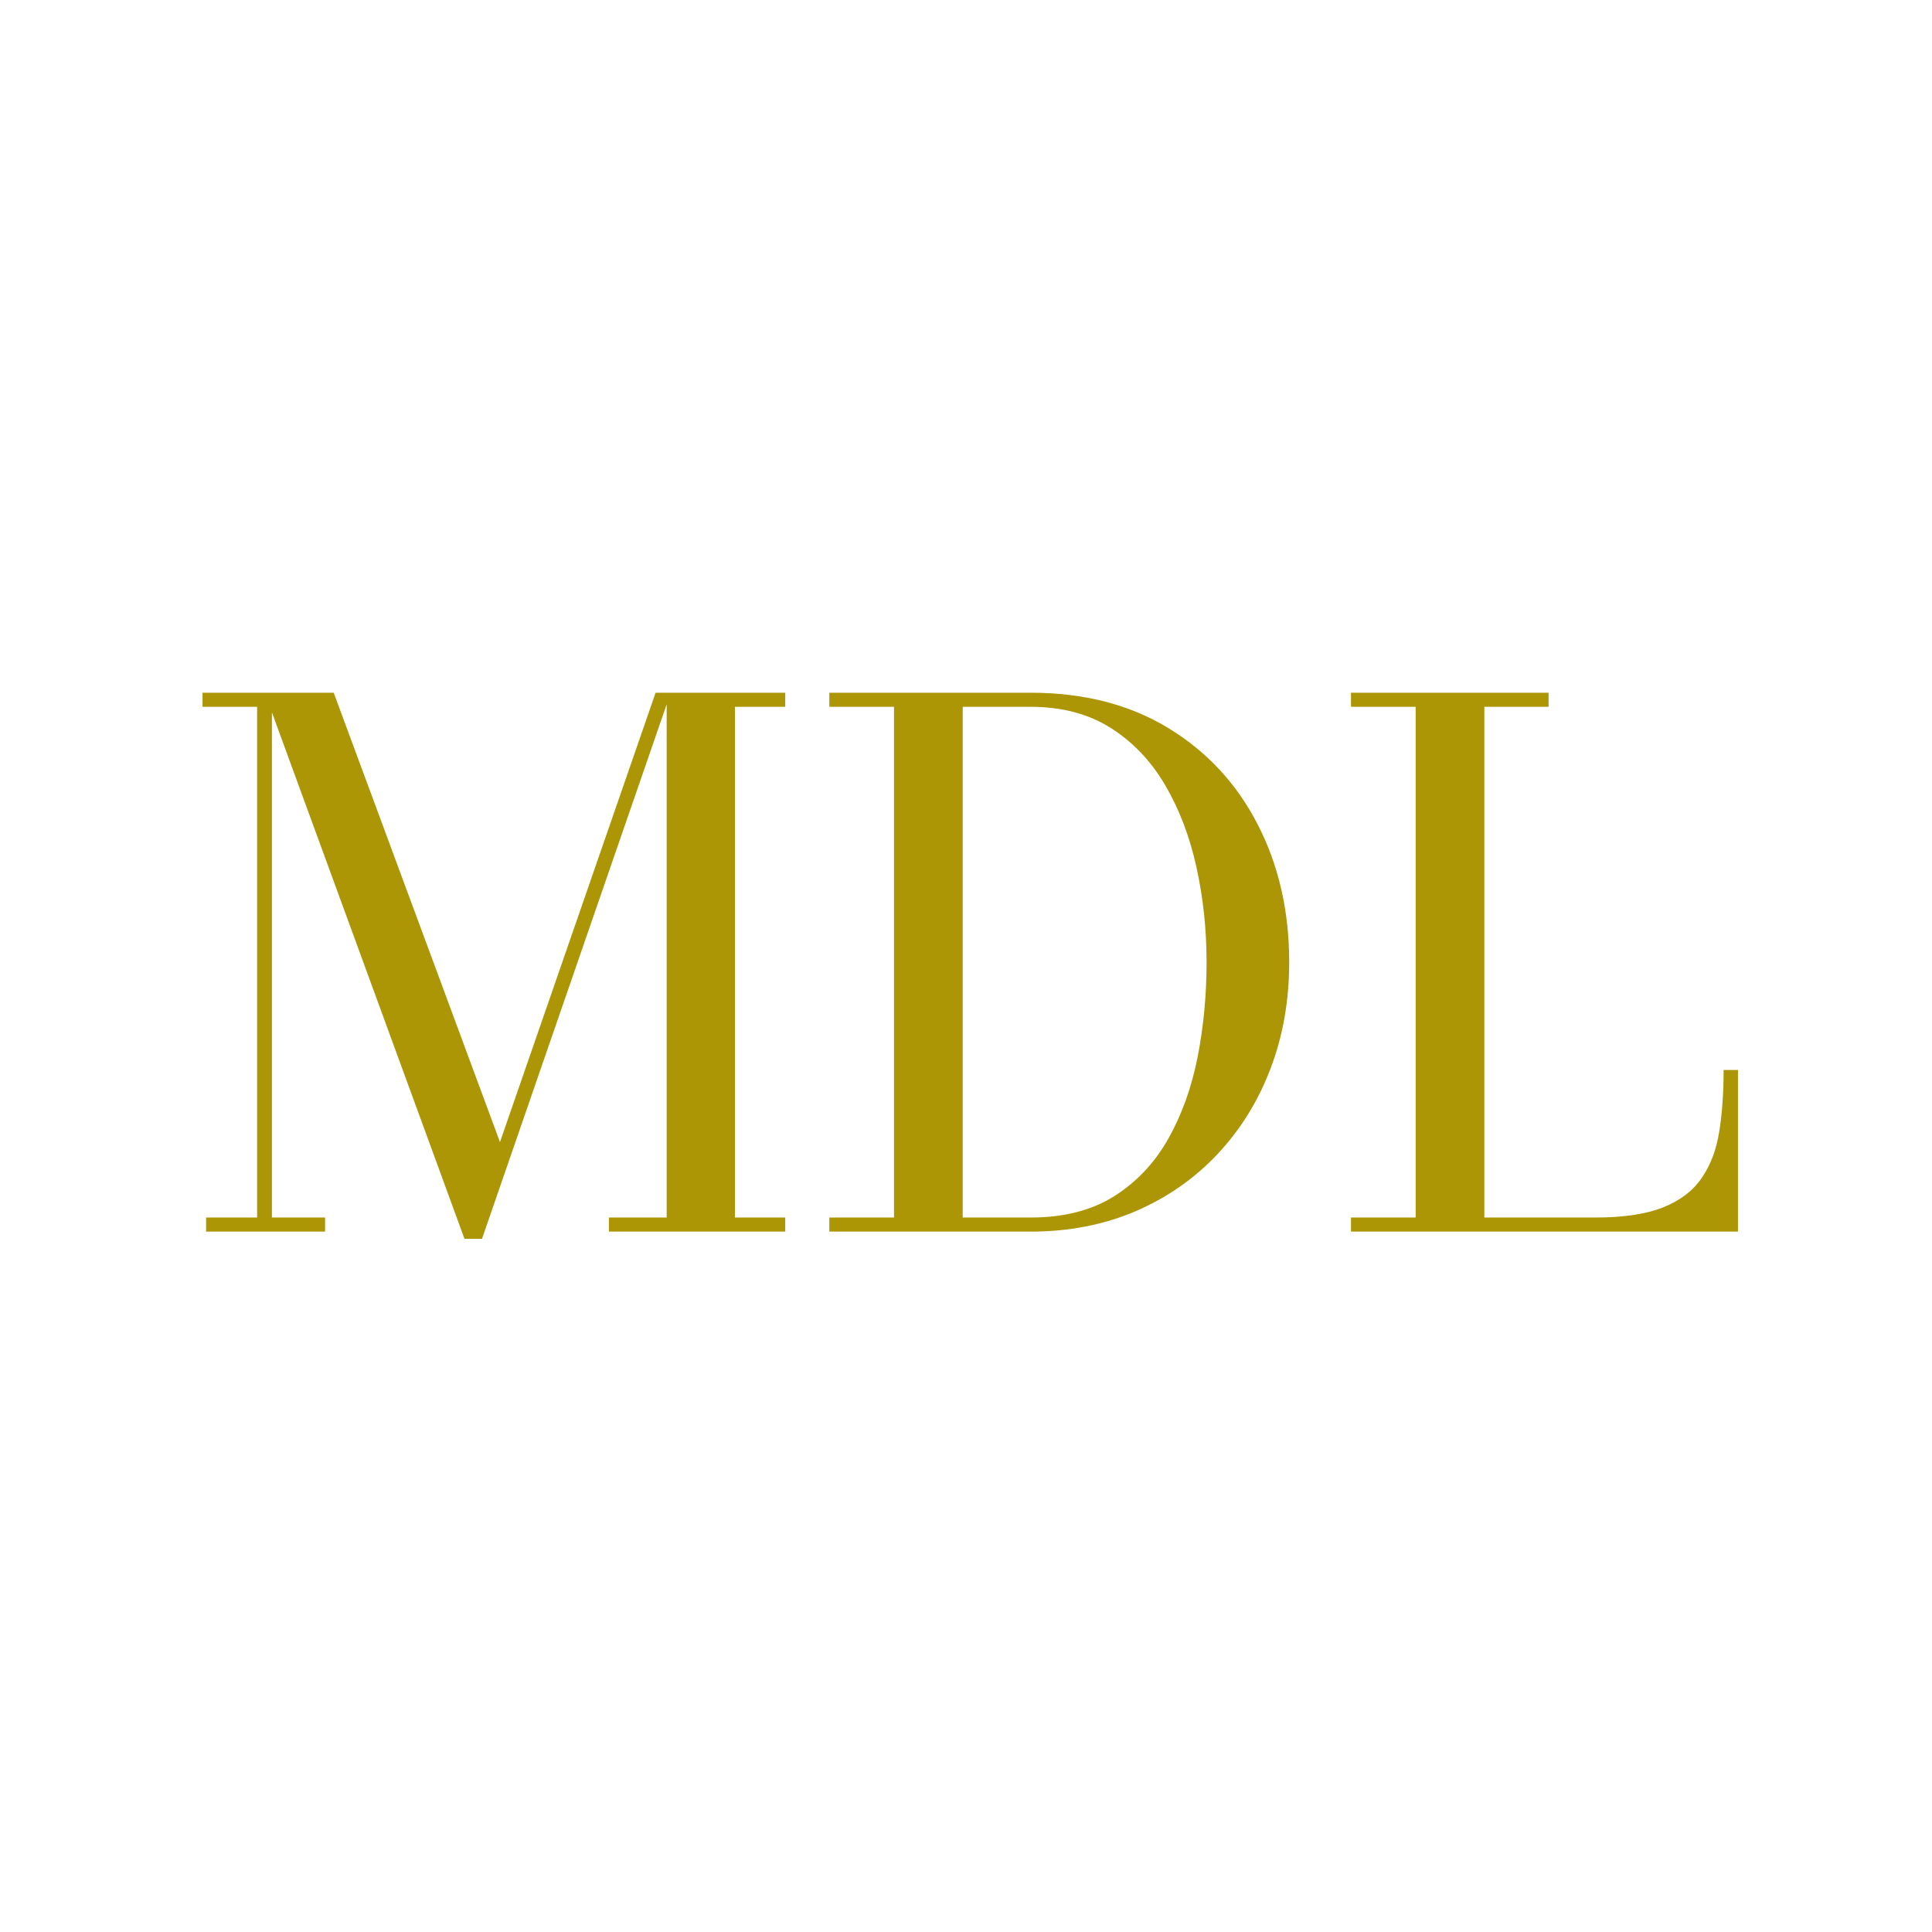 <svg xmlns="http://www.w3.org/2000/svg" version="1.1" xmlns:xlink="http://www.w3.org/1999/xlink" xmlns:svgjs="http://svgjs.dev/svgjs" width="128" height="128" viewBox="0 0 128 128"><g transform="matrix(0.805,0,0,0.805,12.761,45.871)"><svg viewBox="0 0 95 34" data-background-color="#2e024e" preserveAspectRatio="xMidYMid meet" height="45" width="128" xmlns="http://www.w3.org/2000/svg" xmlns:xlink="http://www.w3.org/1999/xlink"><g id="tight-bounds" transform="matrix(1,0,0,1,-0.24,0.022)"><svg viewBox="0 0 95.481 33.957" height="33.957" width="95.481"><g><svg viewBox="0 0 95.481 33.957" height="33.957" width="95.481"><g><svg viewBox="0 0 95.481 33.957" height="33.957" width="95.481"><g><svg viewBox="0 0 95.481 33.957" height="33.957" width="95.481"><g id="textblocktransform"><svg viewBox="0 0 95.481 33.957" height="33.957" width="95.481" id="textblock"><g><svg viewBox="0 0 95.481 33.957" height="33.957" width="95.481"><g transform="matrix(1,0,0,1,0,0)"><svg width="95.481" viewBox="1.55 -37.5 106.85 38" height="33.957" data-palette-color="#ad9606"><path d="M21 0.5L19.78 0.5 5.88-37.5 10.68-37.5 22.25-6.23 33.08-37.5 34.13-37.5 21 0.5ZM1.55-37.5L6.38-37.5 6.38-0.98 10.08-0.98 10.08 0 1.8 0 1.8-0.98 5.35-0.98 5.35-36.52 1.55-36.52 1.55-37.5ZM33.85-37.5L42.1-37.5 42.1-36.52 38.6-36.52 38.6-0.98 42.1-0.98 42.1 0 29.83 0 29.83-0.98 33.85-0.98 33.85-37.5ZM45.17-37.5L59.17-37.5Q64.72-37.5 68.76-35.04 72.8-32.58 74.98-28.33 77.17-24.08 77.17-18.75L77.17-18.75Q77.17-14.75 75.87-11.34 74.57-7.93 72.17-5.38 69.77-2.83 66.46-1.41 63.15 0 59.17 0L59.17 0 45.17 0 45.17-0.98 49.67-0.98 49.67-36.52 45.17-36.52 45.17-37.5ZM54.45-36.52L54.45-0.98 59.17-0.98Q62.62-0.98 64.97-2.45 67.32-3.93 68.75-6.45 70.17-8.97 70.8-12.16 71.42-15.35 71.42-18.75L71.42-18.75Q71.42-22.15 70.72-25.34 70.02-28.53 68.55-31.05 67.07-33.58 64.75-35.05 62.42-36.52 59.17-36.52L59.17-36.52 54.45-36.52ZM108.4 0L81.47 0 81.47-0.98 85.97-0.98 85.97-36.52 81.47-36.52 81.47-37.5 95.22-37.5 95.22-36.52 90.75-36.52 90.75-0.98 98.47-0.98Q101.42-0.98 103.2-1.69 104.97-2.4 105.88-3.74 106.8-5.08 107.1-6.98 107.4-8.88 107.4-11.25L107.4-11.25 108.4-11.25 108.4 0Z" opacity="1" transform="matrix(1,0,0,1,0,0)" fill="#ad9606" class="wordmark-text-0" data-fill-palette-color="primary" id="text-0"></path></svg></g></svg></g></svg></g></svg></g><g></g></svg></g></svg></g><defs></defs></svg><rect width="95.481" height="33.957" fill="none" stroke="none" visibility="hidden"></rect></g></svg></g></svg>